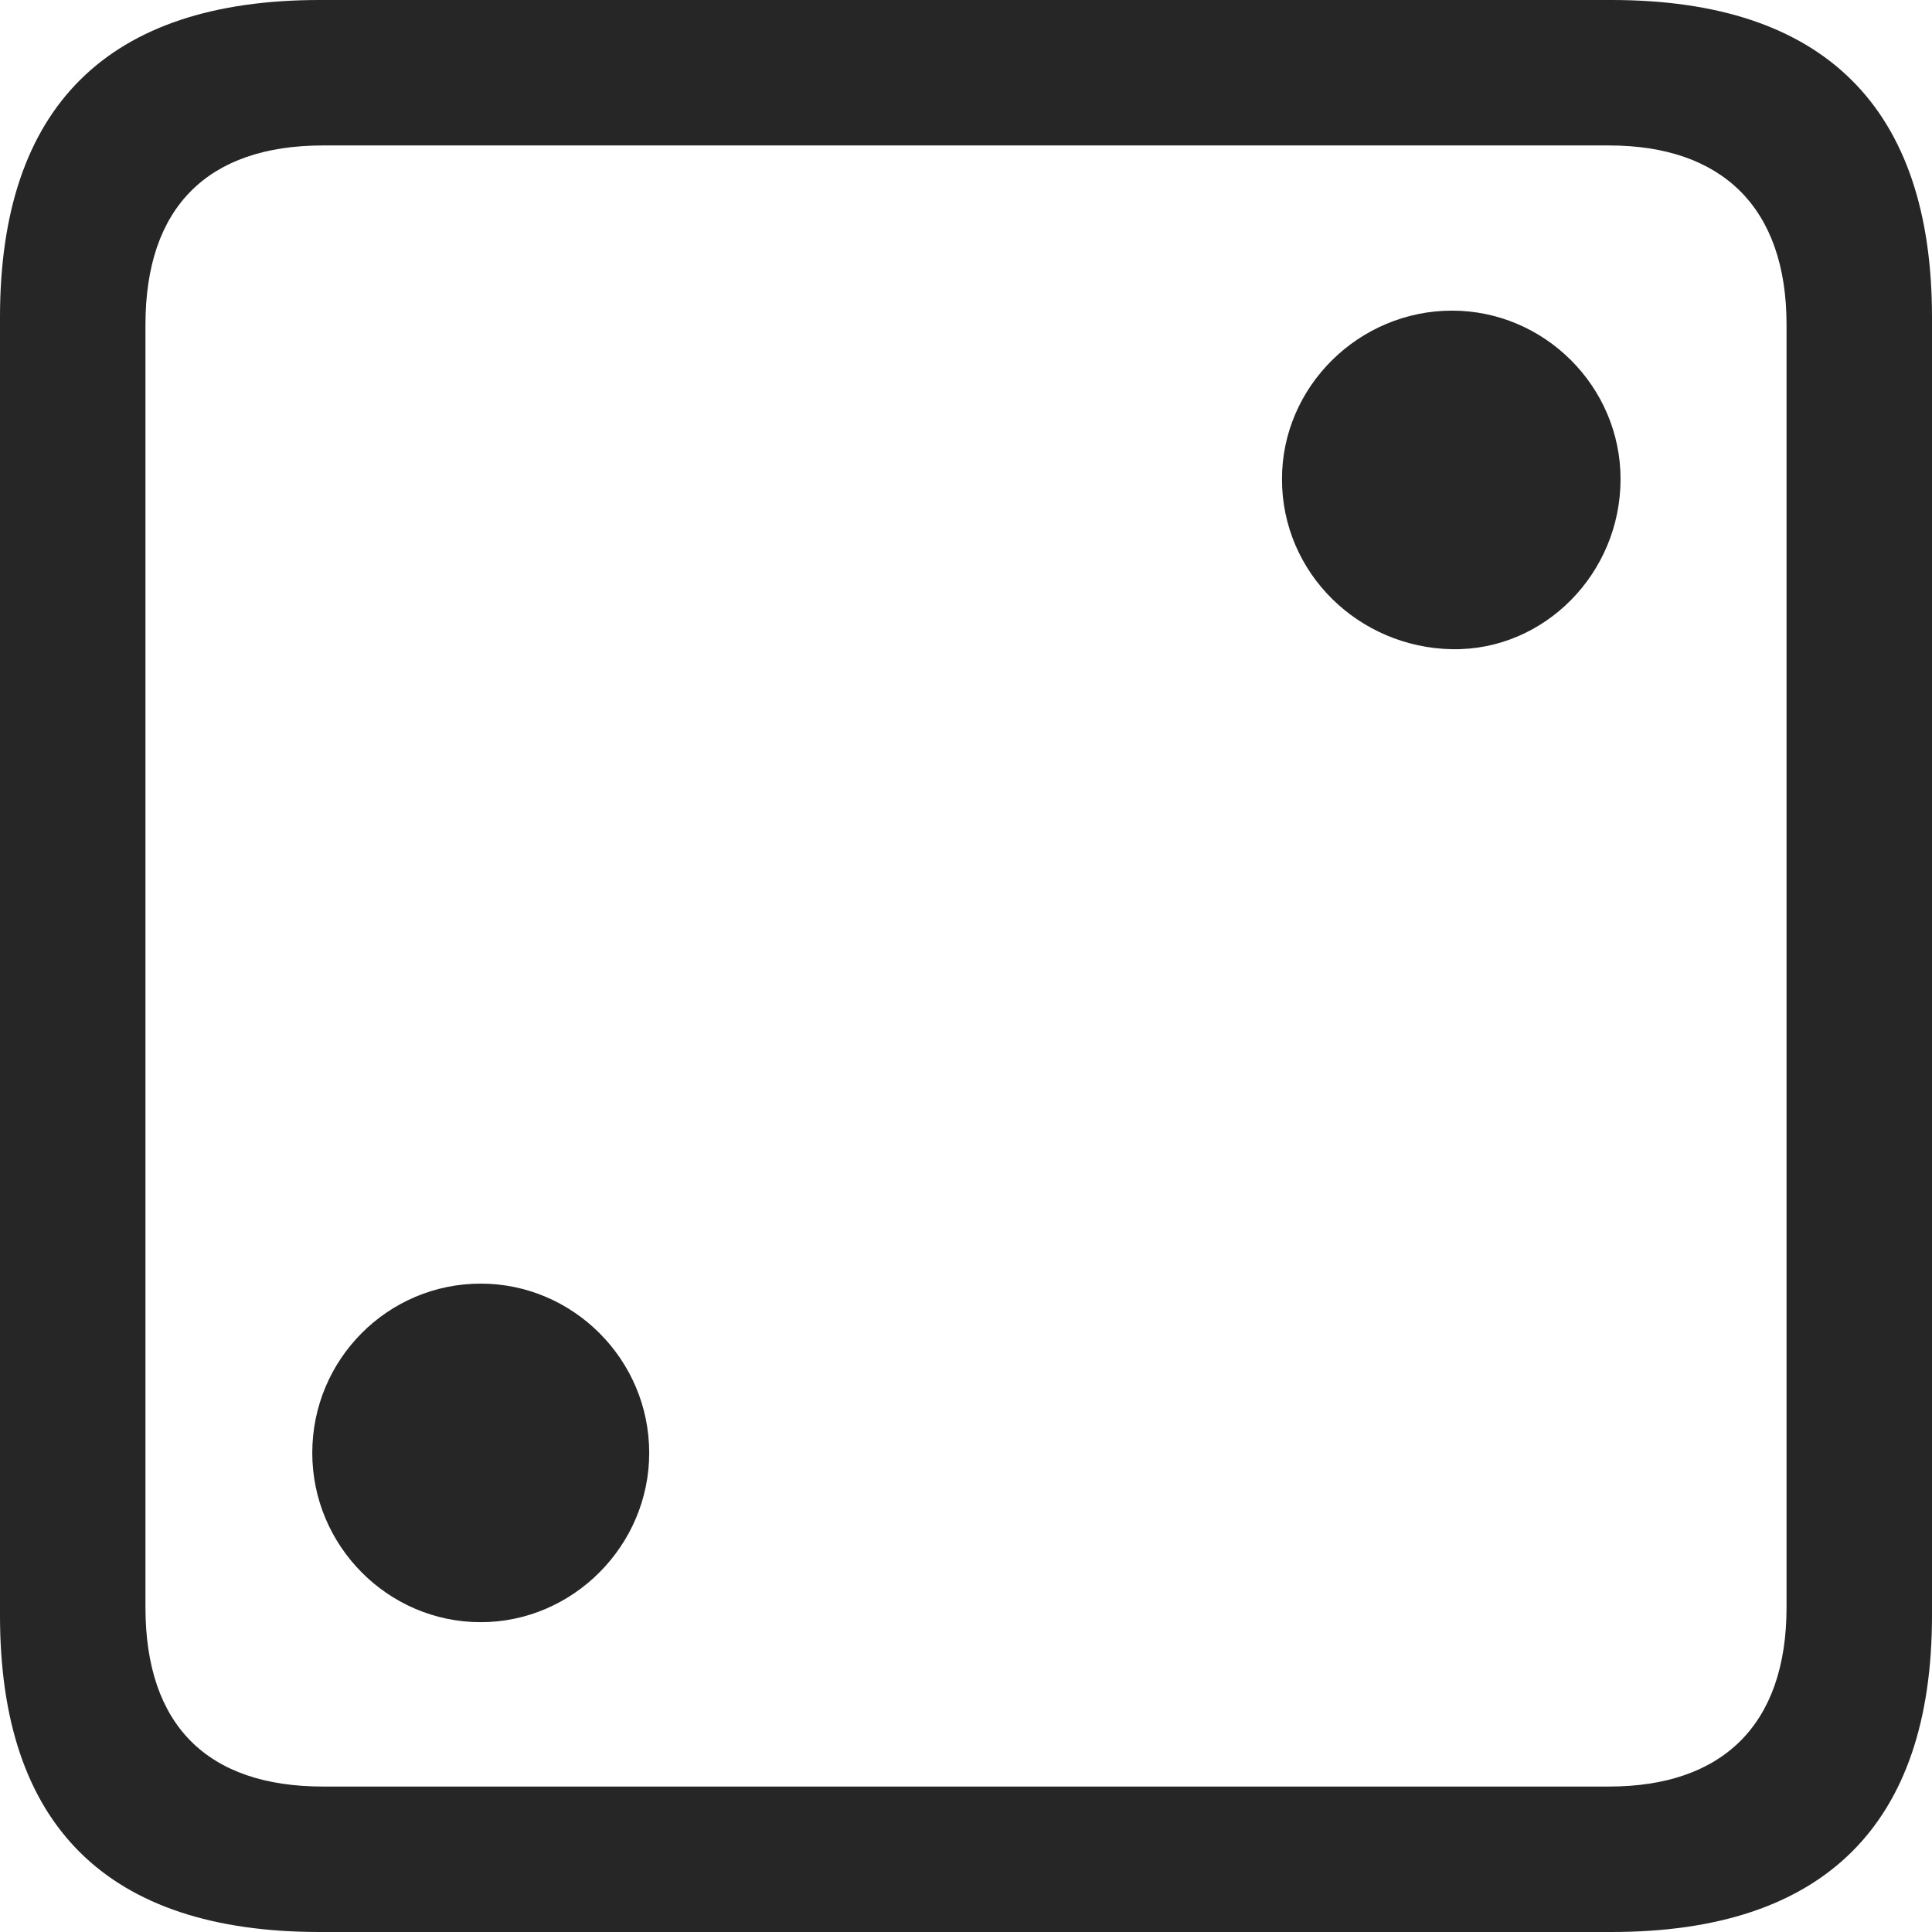 <?xml version="1.0" encoding="UTF-8"?>
<!--Generator: Apple Native CoreSVG 326-->
<!DOCTYPE svg
PUBLIC "-//W3C//DTD SVG 1.1//EN"
       "http://www.w3.org/Graphics/SVG/1.1/DTD/svg11.dtd">
<svg version="1.1" xmlns="http://www.w3.org/2000/svg" xmlns:xlink="http://www.w3.org/1999/xlink" viewBox="0 0 587.75 587.75">
 <g>
  <rect height="587.75" opacity="0" width="587.75" x="0" y="0"/>
  <path d="M97.25 587.75L490.25 587.75C555 587.75 587.75 555 587.75 491.5L587.75 96.5C587.75 32.75 555 0 490.25 0L97.25 0C32.75 0 0 32.5 0 96.5L0 491.5C0 555.5 32.75 587.75 97.25 587.75ZM98.25 543.5C63.25 543.5 44.25 525 44.25 489L44.25 98.75C44.25 63 63.25 44.25 98.25 44.25L489.5 44.25C523.75 44.25 543.5 63 543.5 98.75L543.5 489C543.5 525 523.75 543.5 489.5 543.5Z" fill="black" fill-opacity="0.85"/>
  <path d="M441.75 197.5C469.75 198 493 174.5 493 145.75C493 117.5 469.75 94.5 441.75 94.5C413.5 94.5 390 117.5 390 145.75C390 174.5 413.5 197 441.75 197.5ZM146.25 493.5C174.25 493.5 197.5 470.25 197.5 442C197.5 413.5 174.25 390.5 146.25 390.5C118 390.5 95 413.5 95 442C95 470.25 118 493.5 146.25 493.5Z" fill="black" fill-opacity="0.85"/>
 </g>
</svg>
